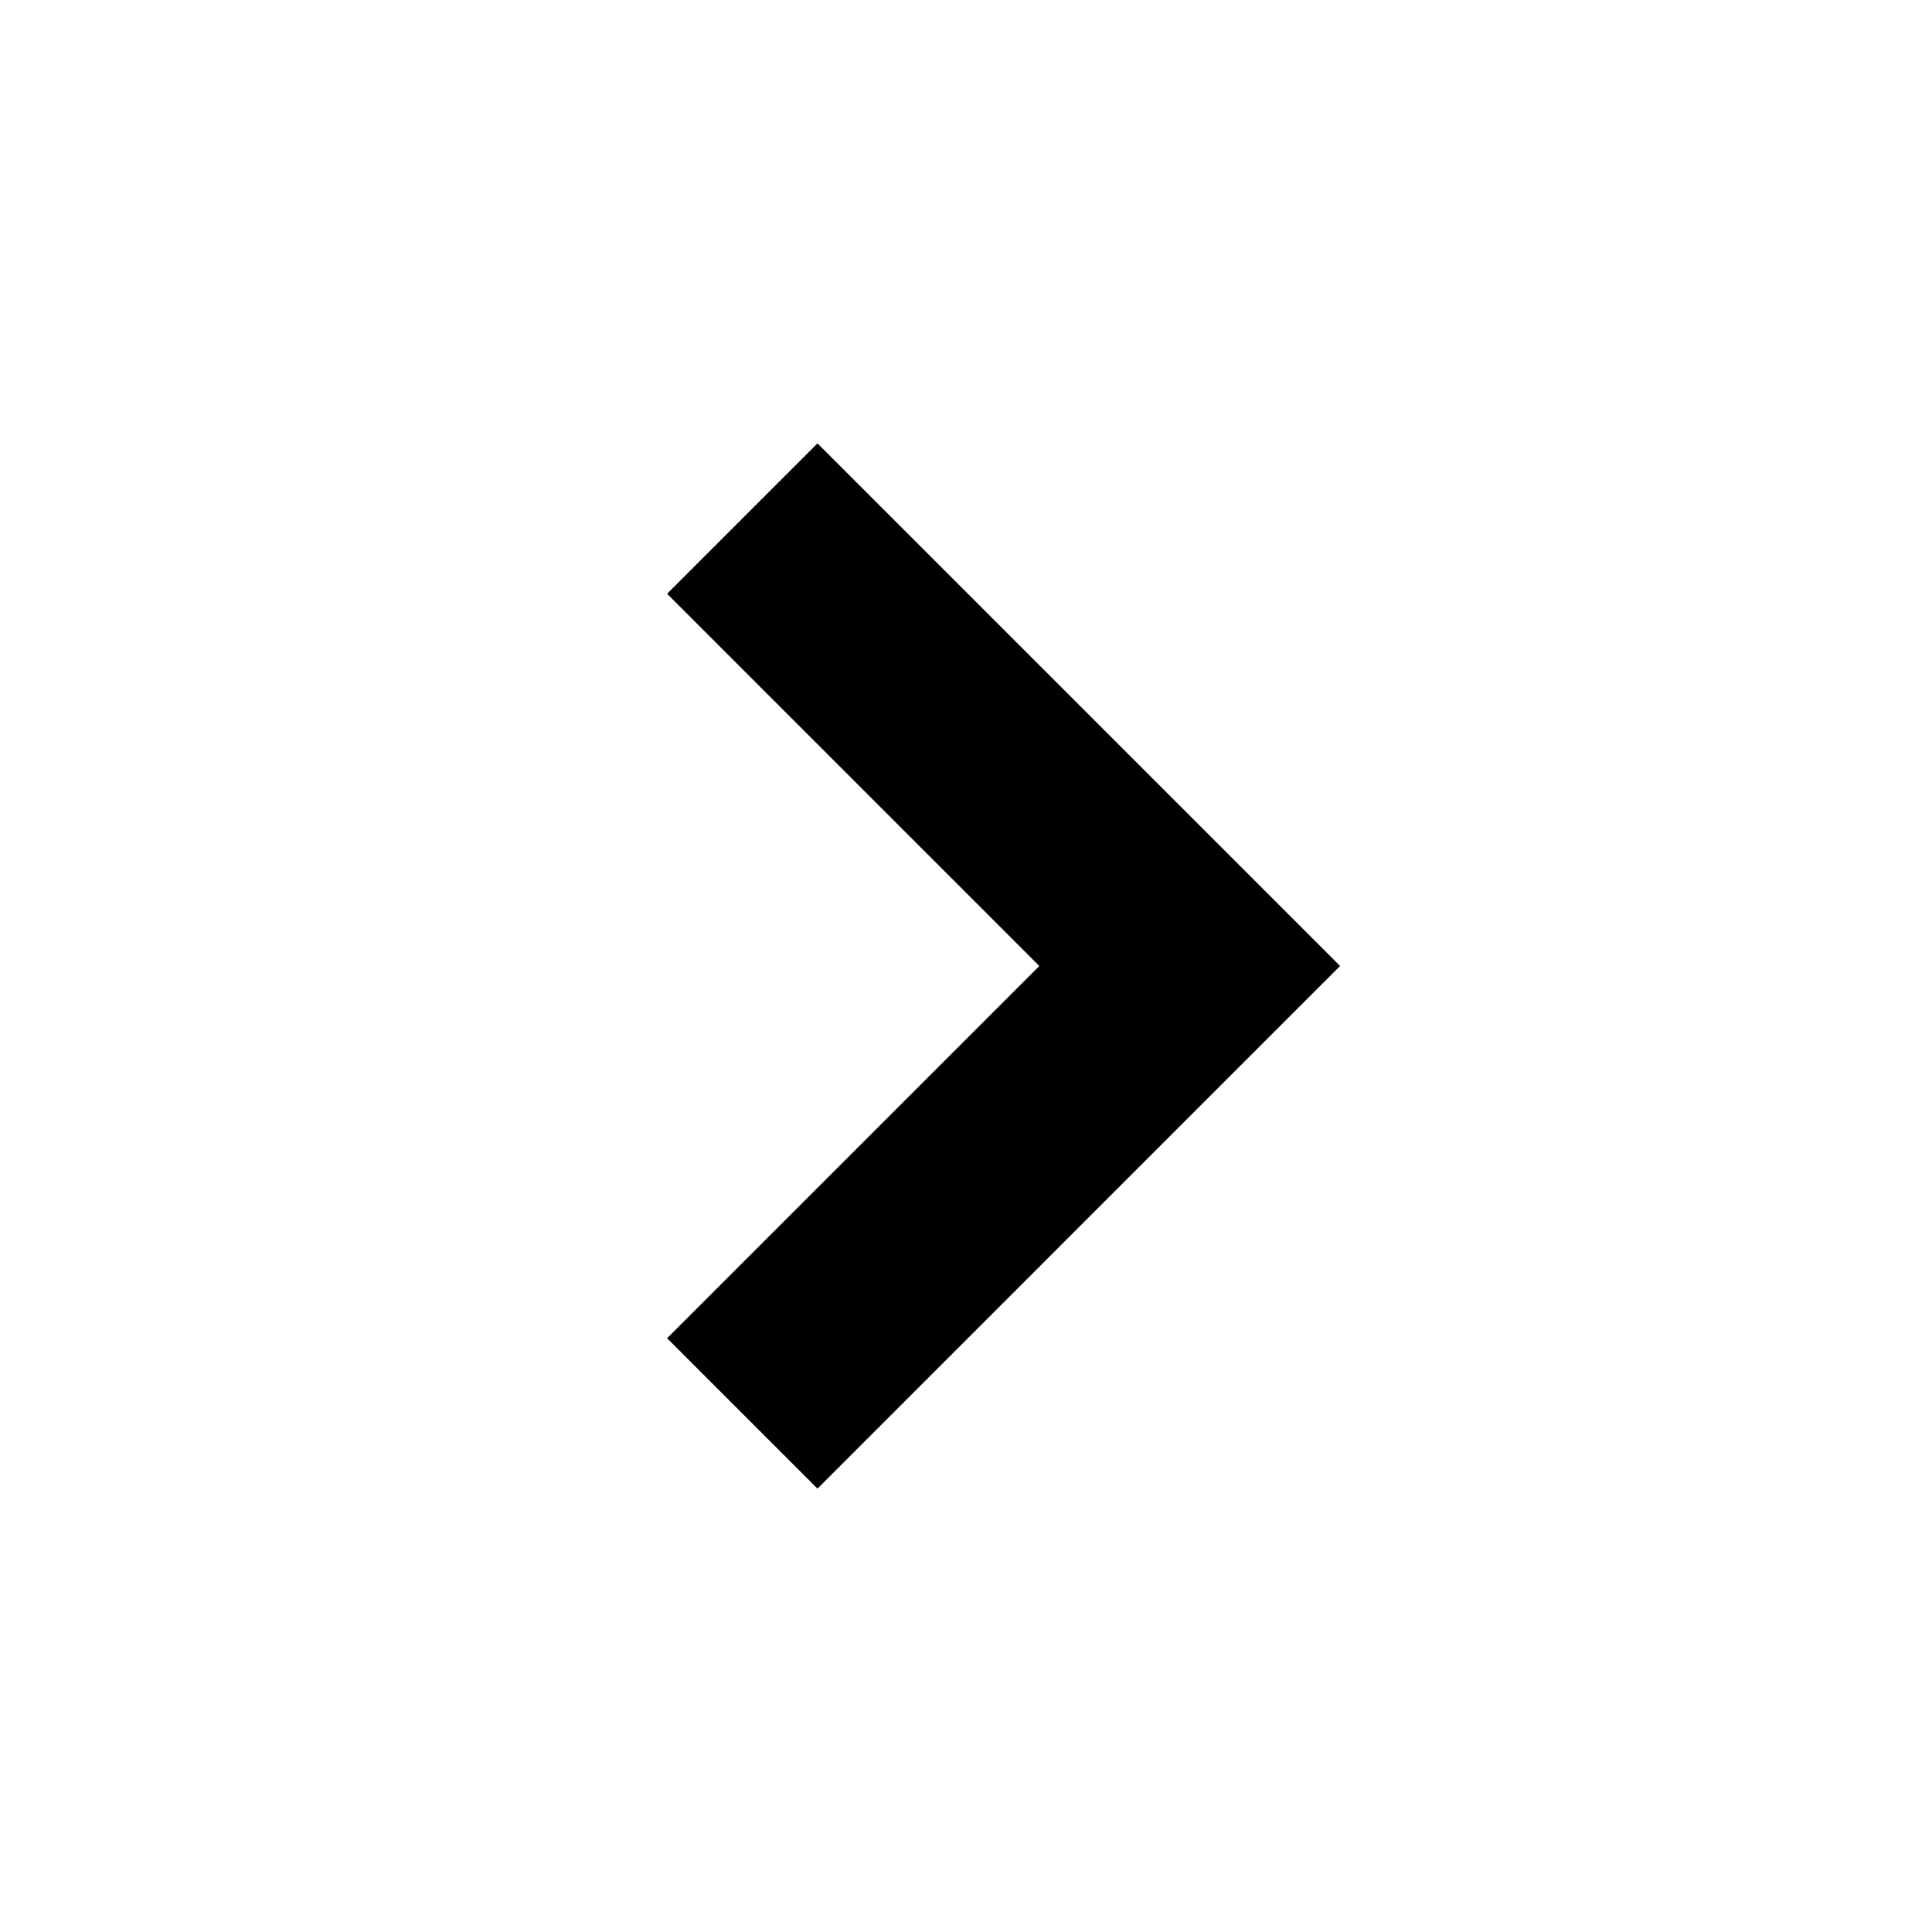 <?xml version="1.0" encoding="utf-8"?>
<!-- Generator: Adobe Illustrator 27.0.1, SVG Export Plug-In . SVG Version: 6.00 Build 0)  -->
<svg version="1.1" id="Capa_1" xmlns="http://www.w3.org/2000/svg" xmlns:xlink="http://www.w3.org/1999/xlink" x="0px" y="0px"
	 viewBox="0 0 38 38" style="enable-background:new 0 0 38 38;" xml:space="preserve">
<style type="text/css">
	.st0{fill:none;stroke:#000000;stroke-width:4.183;stroke-miterlimit:10;}
	.st1{opacity:0;}
</style>
<g>
	<g>
		<polyline class="st0" points="14.6,10.2 23.4,19 14.6,27.8 		"/>
	</g>
</g>
<rect x="0" y="0" class="st1" width="38" height="38"/>
</svg>

